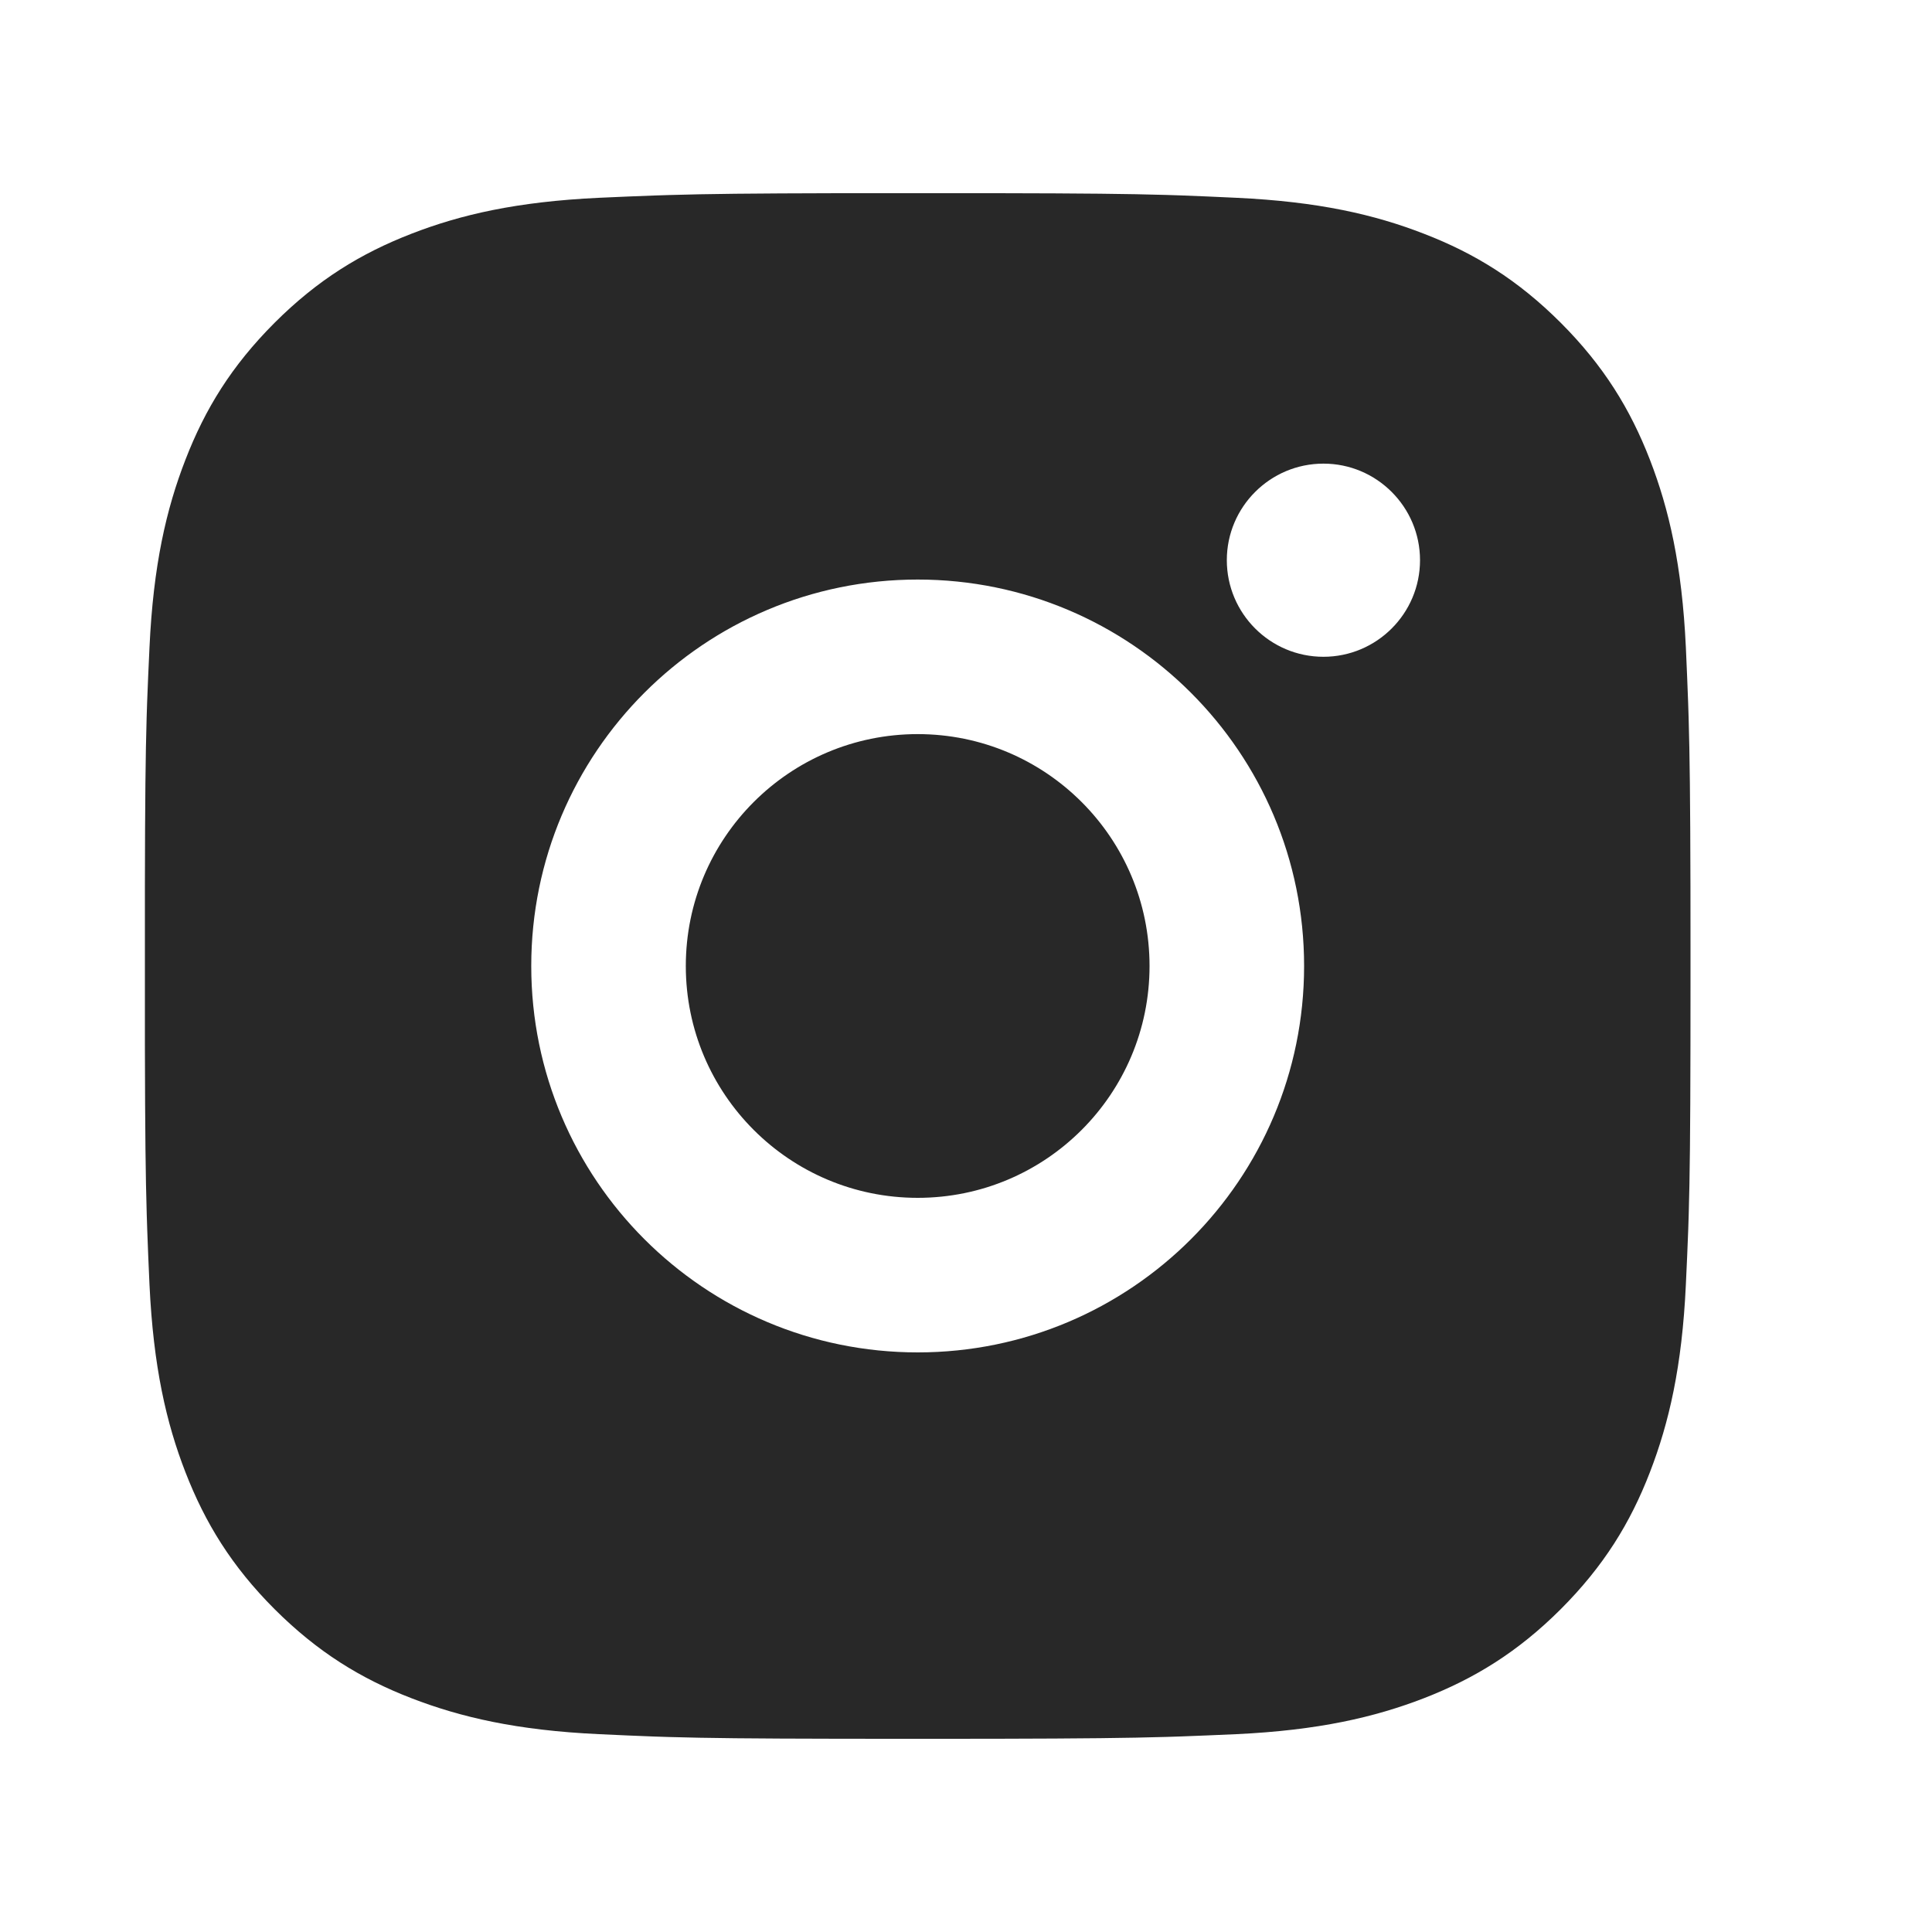<svg width="40" height="40" viewBox="0 0 40 40" fill="none" xmlns="http://www.w3.org/2000/svg">
<path d="M20.644 4C22.445 4.003 23.357 4.013 24.146 4.036L24.456 4.046C24.815 4.059 25.169 4.075 25.596 4.095C27.298 4.174 28.46 4.443 29.48 4.839C30.534 5.246 31.425 5.795 32.315 6.684C33.203 7.574 33.752 8.467 34.16 9.519C34.554 10.538 34.824 11.7 34.904 13.403C34.923 13.83 34.938 14.184 34.951 14.543L34.961 14.853C34.984 15.642 34.995 16.554 34.999 18.355L35 19.548C35 19.694 35 19.844 35 20L35 20.451L34.999 21.644C34.996 23.445 34.986 24.357 34.963 25.146L34.953 25.456C34.94 25.815 34.924 26.169 34.904 26.596C34.825 28.298 34.554 29.46 34.16 30.48C33.753 31.534 33.203 32.425 32.315 33.315C31.425 34.203 30.53 34.752 29.48 35.16C28.46 35.554 27.298 35.824 25.596 35.904C25.169 35.923 24.815 35.938 24.456 35.951L24.146 35.961C23.357 35.984 22.445 35.995 20.644 35.999L19.451 36C19.305 36 19.155 36 19 36L18.548 36L17.355 35.999C15.554 35.996 14.642 35.986 13.853 35.963L13.543 35.953C13.184 35.94 12.83 35.924 12.403 35.904C10.7 35.825 9.54 35.554 8.519 35.16C7.466 34.753 6.574 34.203 5.684 33.315C4.795 32.425 4.247 31.53 3.839 30.48C3.443 29.46 3.175 28.298 3.095 26.596C3.076 26.169 3.06 25.815 3.048 25.456L3.038 25.146C3.014 24.357 3.004 23.445 3 21.644L3 18.355C3.003 16.554 3.013 15.642 3.036 14.853L3.046 14.543C3.059 14.184 3.075 13.83 3.095 13.403C3.174 11.699 3.443 10.539 3.839 9.519C4.246 8.466 4.795 7.574 5.684 6.684C6.574 5.795 7.467 5.247 8.519 4.839C9.539 4.443 10.699 4.175 12.403 4.095C12.83 4.076 13.184 4.06 13.543 4.048L13.853 4.038C14.642 4.014 15.554 4.004 17.355 4L20.644 4ZM19 11.999C14.579 11.999 10.999 15.582 10.999 20C10.999 24.42 14.582 28 19 28C23.42 28 27 24.416 27 20C27 15.579 23.416 11.999 19 11.999ZM19 15.199C21.651 15.199 23.8 17.348 23.8 20C23.8 22.651 21.651 24.8 19 24.8C16.348 24.8 14.199 22.651 14.199 20C14.199 17.348 16.348 15.199 19 15.199ZM27.4 9.599C26.297 9.599 25.4 10.495 25.4 11.598C25.4 12.701 26.296 13.598 27.4 13.598C28.503 13.598 29.4 12.702 29.4 11.598C29.4 10.495 28.501 9.598 27.4 9.599Z" fill="#282828"/>
</svg>
